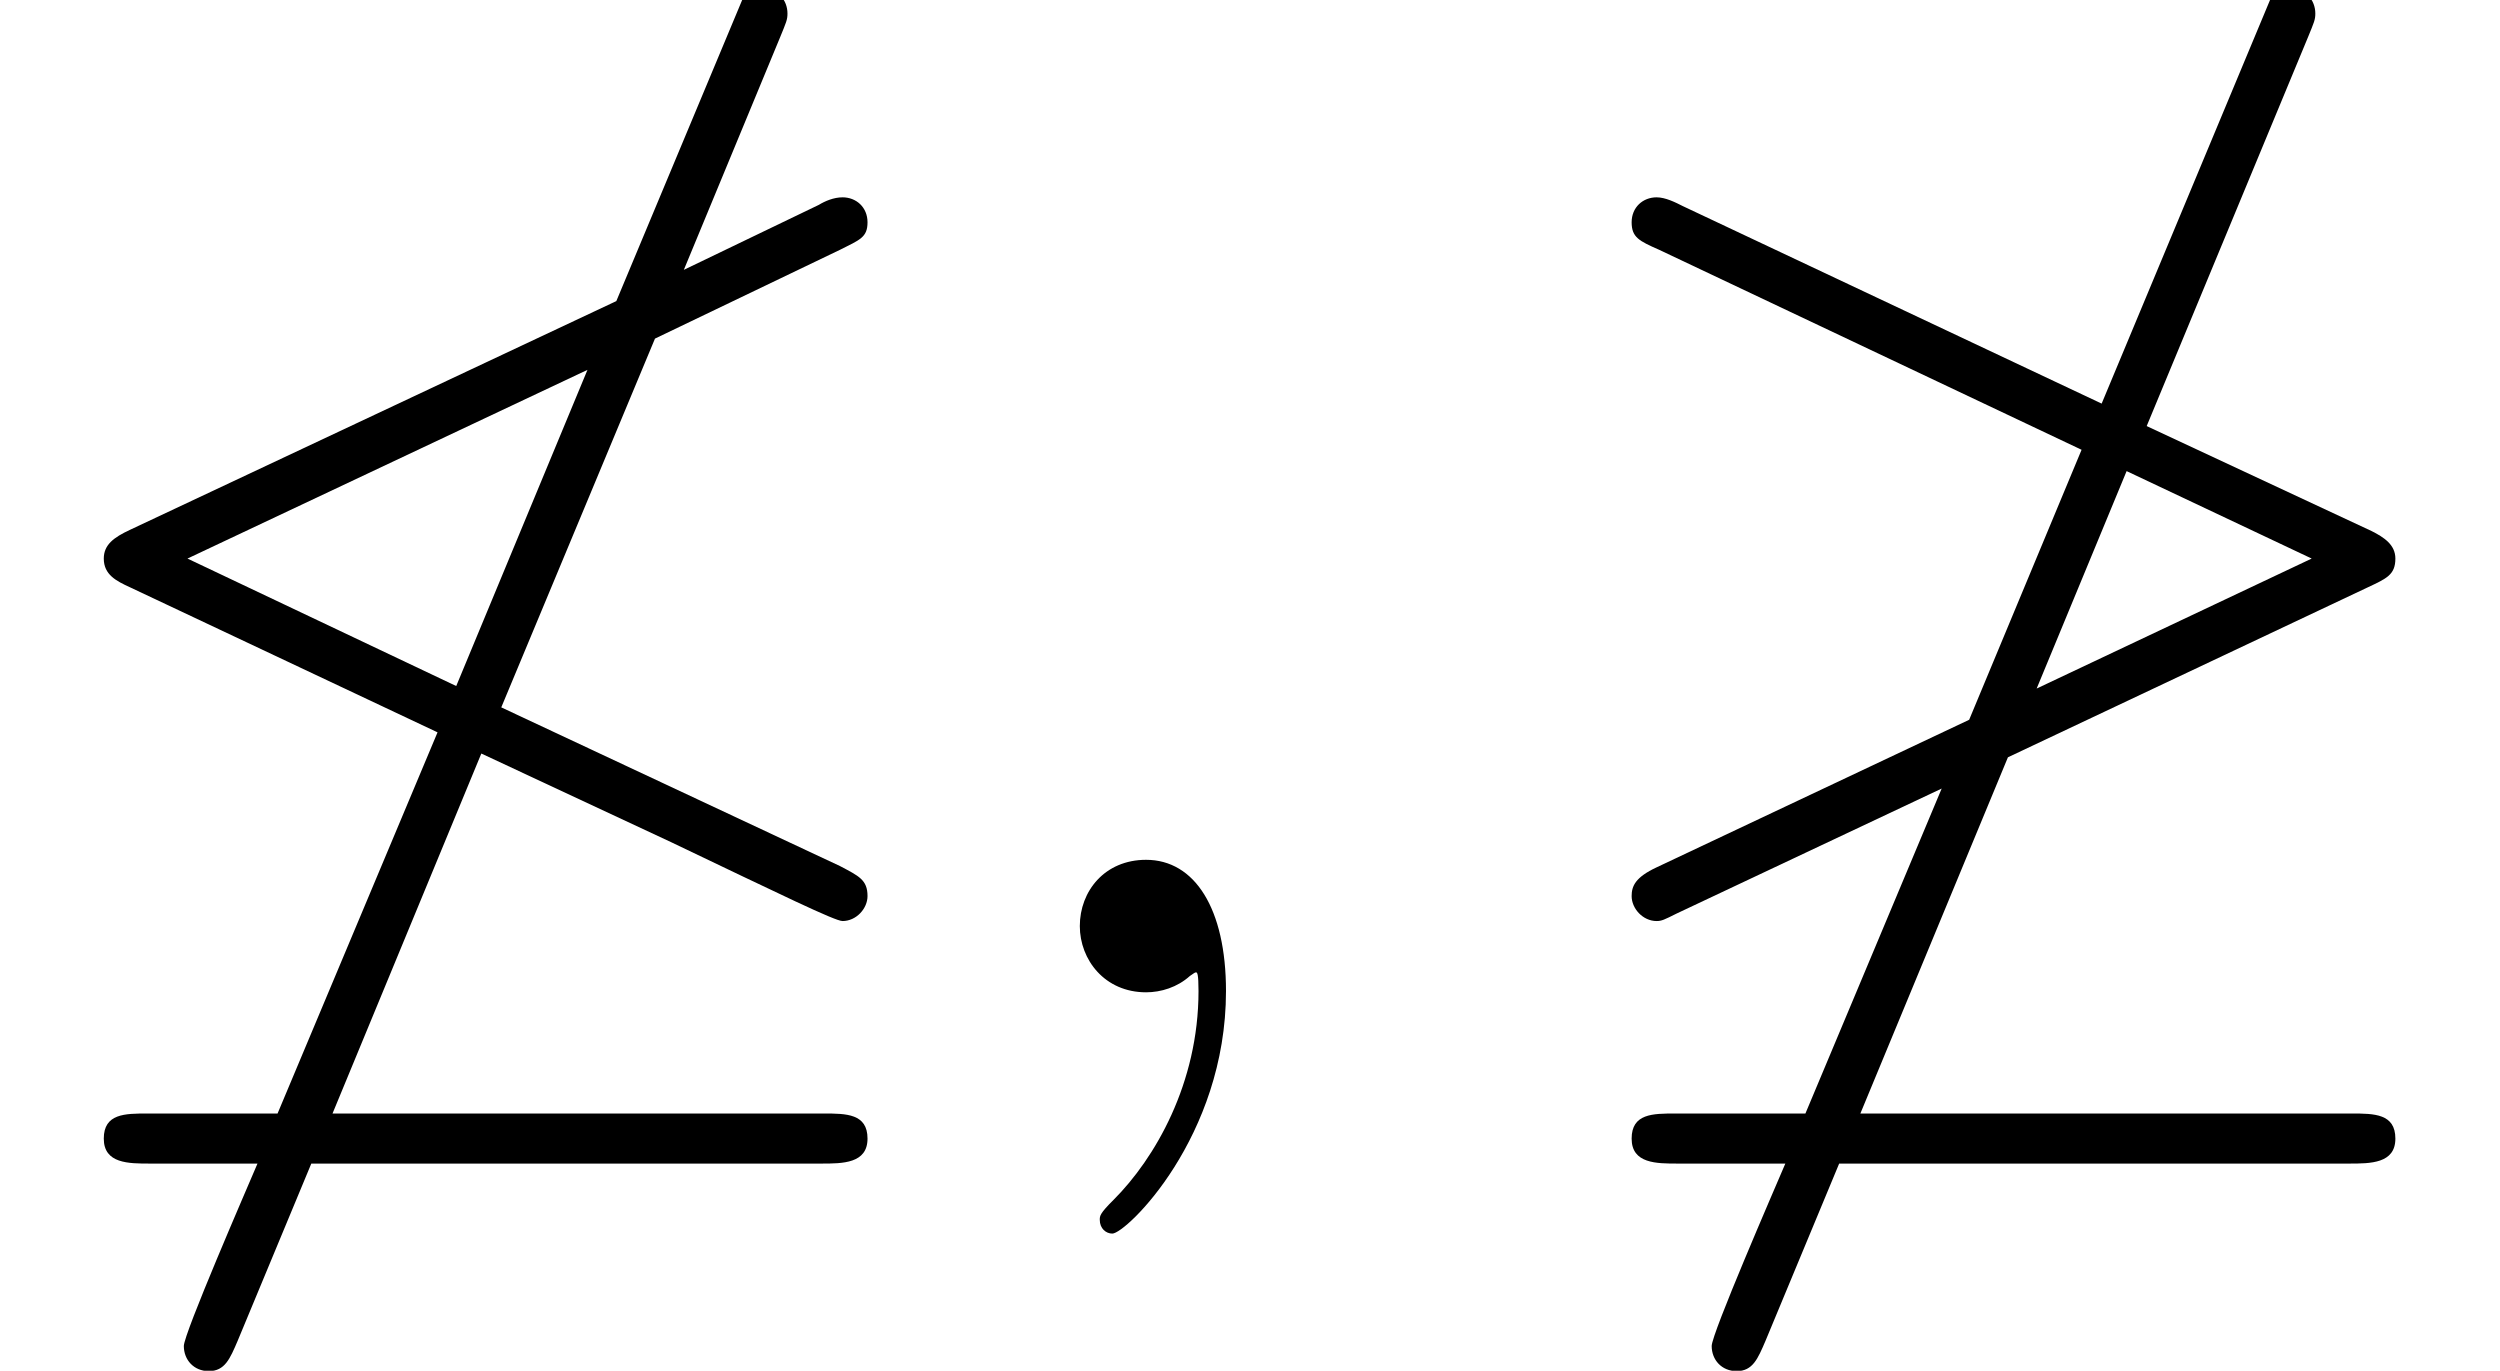 <?xml version='1.0' encoding='UTF-8'?>
<!-- This file was generated by dvisvgm 2.2 -->
<svg height='15.295pt' version='1.1' viewBox='200.624 543.073 27.895 15.295' width='27.895pt' xmlns='http://www.w3.org/2000/svg' xmlns:xlink='http://www.w3.org/1999/xlink'>
<defs>
<path d='M3.836 -1.903L5.35 -1.196C6.227 -0.777 6.655 -0.568 6.715 -0.568C6.824 -0.568 6.914 -0.667 6.914 -0.767C6.914 -0.897 6.844 -0.927 6.695 -1.006L3.995 -2.271L5.22 -5.21L6.695 -5.918C6.854 -5.998 6.914 -6.017 6.914 -6.137S6.824 -6.336 6.715 -6.336C6.645 -6.336 6.575 -6.306 6.526 -6.276L5.45 -5.758L6.217 -7.611C6.266 -7.731 6.276 -7.751 6.276 -7.801C6.276 -7.91 6.197 -8 6.077 -8C6.017 -8 5.968 -7.98 5.928 -7.94L4.912 -5.509L1.036 -3.686C0.907 -3.626 0.827 -3.567 0.827 -3.457C0.827 -3.328 0.927 -3.278 1.036 -3.228L3.487 -2.072L2.212 0.966H1.176C0.996 0.966 0.827 0.966 0.827 1.166S1.026 1.365 1.196 1.365H2.052C1.963 1.574 1.465 2.72 1.465 2.819C1.465 2.929 1.544 3.019 1.664 3.019C1.793 3.019 1.833 2.919 1.893 2.78L2.481 1.365H6.545C6.715 1.365 6.914 1.365 6.914 1.166S6.745 0.966 6.565 0.966H2.65L3.836 -1.903ZM4.682 -4.961L3.636 -2.441L1.494 -3.457L4.682 -4.961Z' id='g13-2'/>
<path d='M3.826 -1.873L6.695 -3.228C6.844 -3.298 6.914 -3.328 6.914 -3.457C6.914 -3.567 6.824 -3.626 6.725 -3.676L4.932 -4.513L6.217 -7.611C6.266 -7.731 6.276 -7.751 6.276 -7.801C6.276 -7.91 6.197 -8 6.077 -8C6.017 -8 5.968 -7.98 5.928 -7.94L4.573 -4.692L1.235 -6.266C1.176 -6.296 1.096 -6.336 1.026 -6.336C0.917 -6.336 0.827 -6.257 0.827 -6.137S0.887 -5.988 1.046 -5.918L4.413 -4.324L3.517 -2.172L1.026 -0.996C0.857 -0.917 0.827 -0.847 0.827 -0.767C0.827 -0.667 0.917 -0.568 1.026 -0.568C1.066 -0.568 1.086 -0.578 1.186 -0.628L3.298 -1.624L2.212 0.966H1.176C0.996 0.966 0.827 0.966 0.827 1.166S1.026 1.365 1.196 1.365H2.052C1.963 1.574 1.465 2.72 1.465 2.819C1.465 2.929 1.544 3.019 1.664 3.019C1.793 3.019 1.833 2.919 1.893 2.78L2.481 1.365H6.545C6.715 1.365 6.914 1.365 6.914 1.166S6.745 0.966 6.565 0.966H2.65L3.826 -1.873ZM4.772 -4.154L6.247 -3.457L4.055 -2.421L4.772 -4.154Z' id='g13-3'/>
<path d='M2.022 -0.01C2.022 -0.667 1.773 -1.056 1.385 -1.056C1.056 -1.056 0.857 -0.807 0.857 -0.528C0.857 -0.259 1.056 0 1.385 0C1.504 0 1.634 -0.04 1.734 -0.13C1.763 -0.149 1.773 -0.159 1.783 -0.159S1.803 -0.149 1.803 -0.01C1.803 0.727 1.455 1.325 1.126 1.654C1.016 1.763 1.016 1.783 1.016 1.813C1.016 1.883 1.066 1.923 1.116 1.923C1.225 1.923 2.022 1.156 2.022 -0.01Z' id='g20-59'/>
</defs>
<g id='page1' transform='matrix(1.4 0 0 1.4 0 0)'>
<use x='143.303' xlink:href='#g13-2' y='395.818'/>
<use x='151.052' xlink:href='#g20-59' y='395.818'/>
<use x='155.48' xlink:href='#g13-3' y='395.818'/>
</g>
</svg>